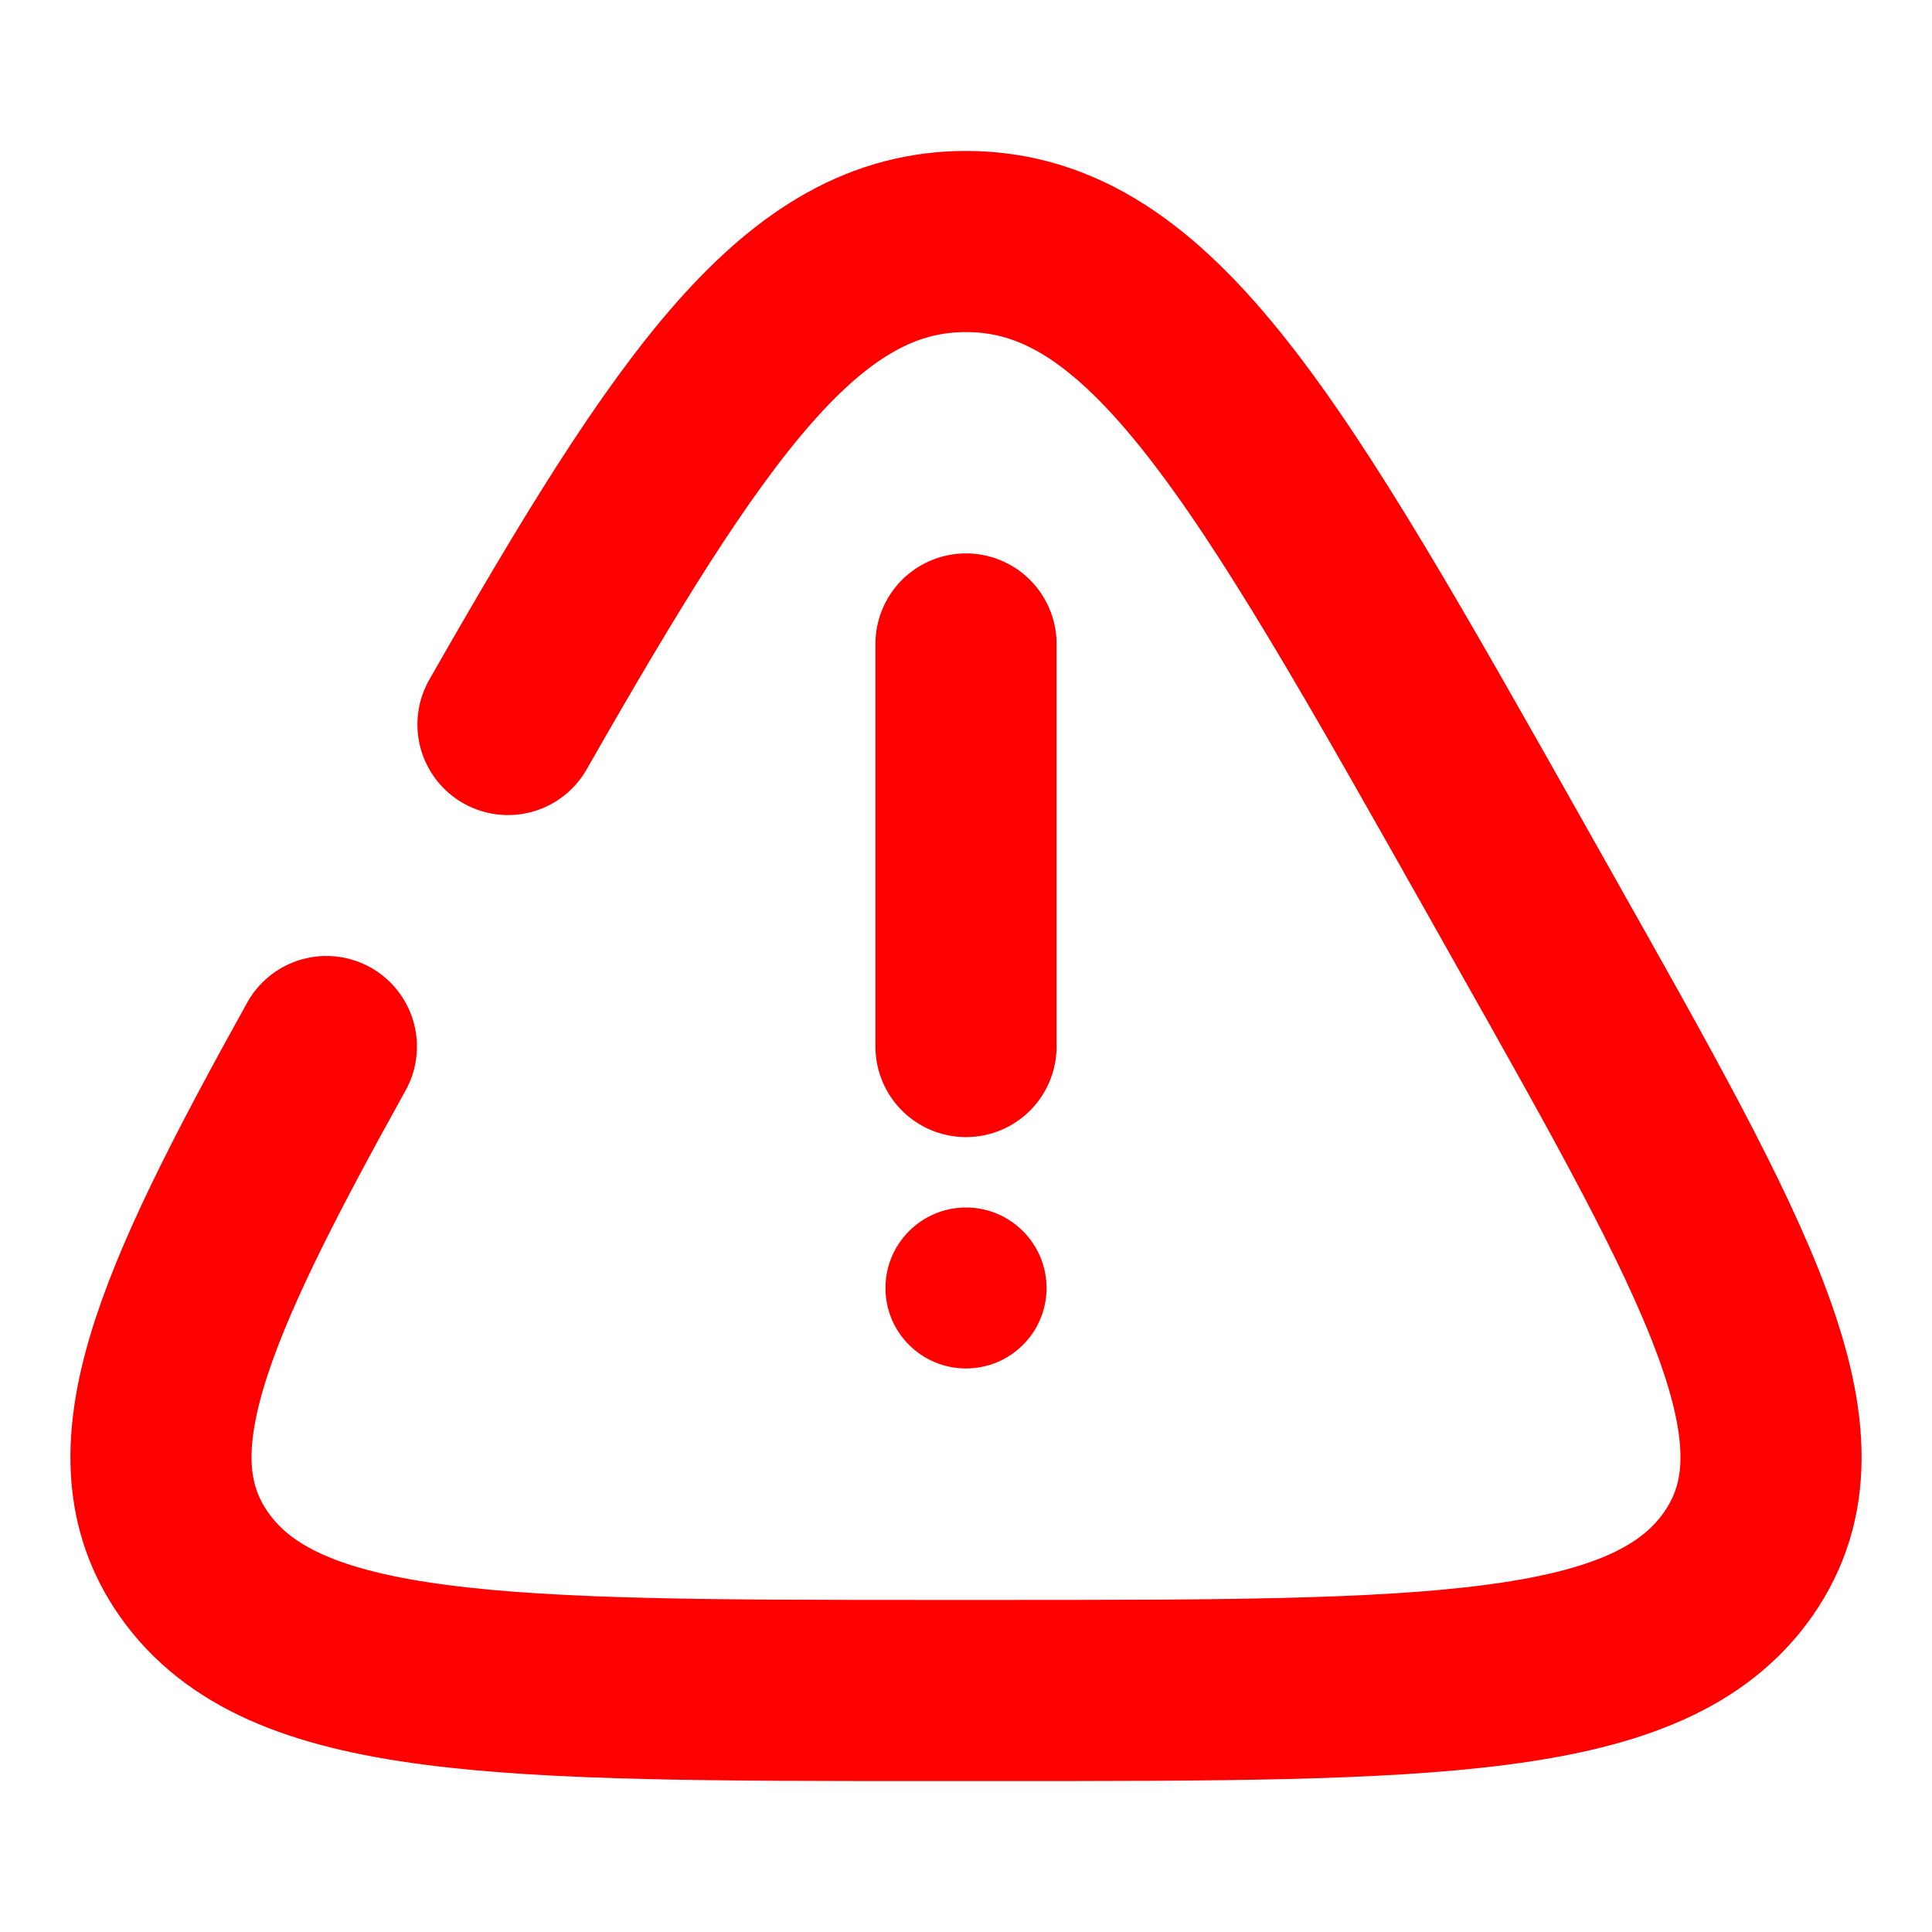 <svg width="16" height="16" viewBox="0 0 16 16" fill="none" xmlns="http://www.w3.org/2000/svg">
<g id="solar:danger-triangle-broken">
<g id="Group">
<path id="Vector" d="M4.207 6C5.729 3.333 6.645 2 8 2C9.54 2 10.513 3.725 12.459 7.174L12.701 7.604C14.318 10.471 15.127 11.904 14.396 12.952C13.665 14 11.857 14 8.243 14H7.757C4.143 14 2.335 14 1.604 12.952C0.97 12.043 1.495 10.842 2.703 8.667M8 5.333V8.667" stroke="#FF0000" stroke-width="1.5" stroke-linecap="round"/>
<path id="Vector_2" d="M8 11.333C8.368 11.333 8.667 11.035 8.667 10.667C8.667 10.299 8.368 10 8 10C7.632 10 7.333 10.299 7.333 10.667C7.333 11.035 7.632 11.333 8 11.333Z" fill="#FF0000"/>
</g>
</g>
</svg>
